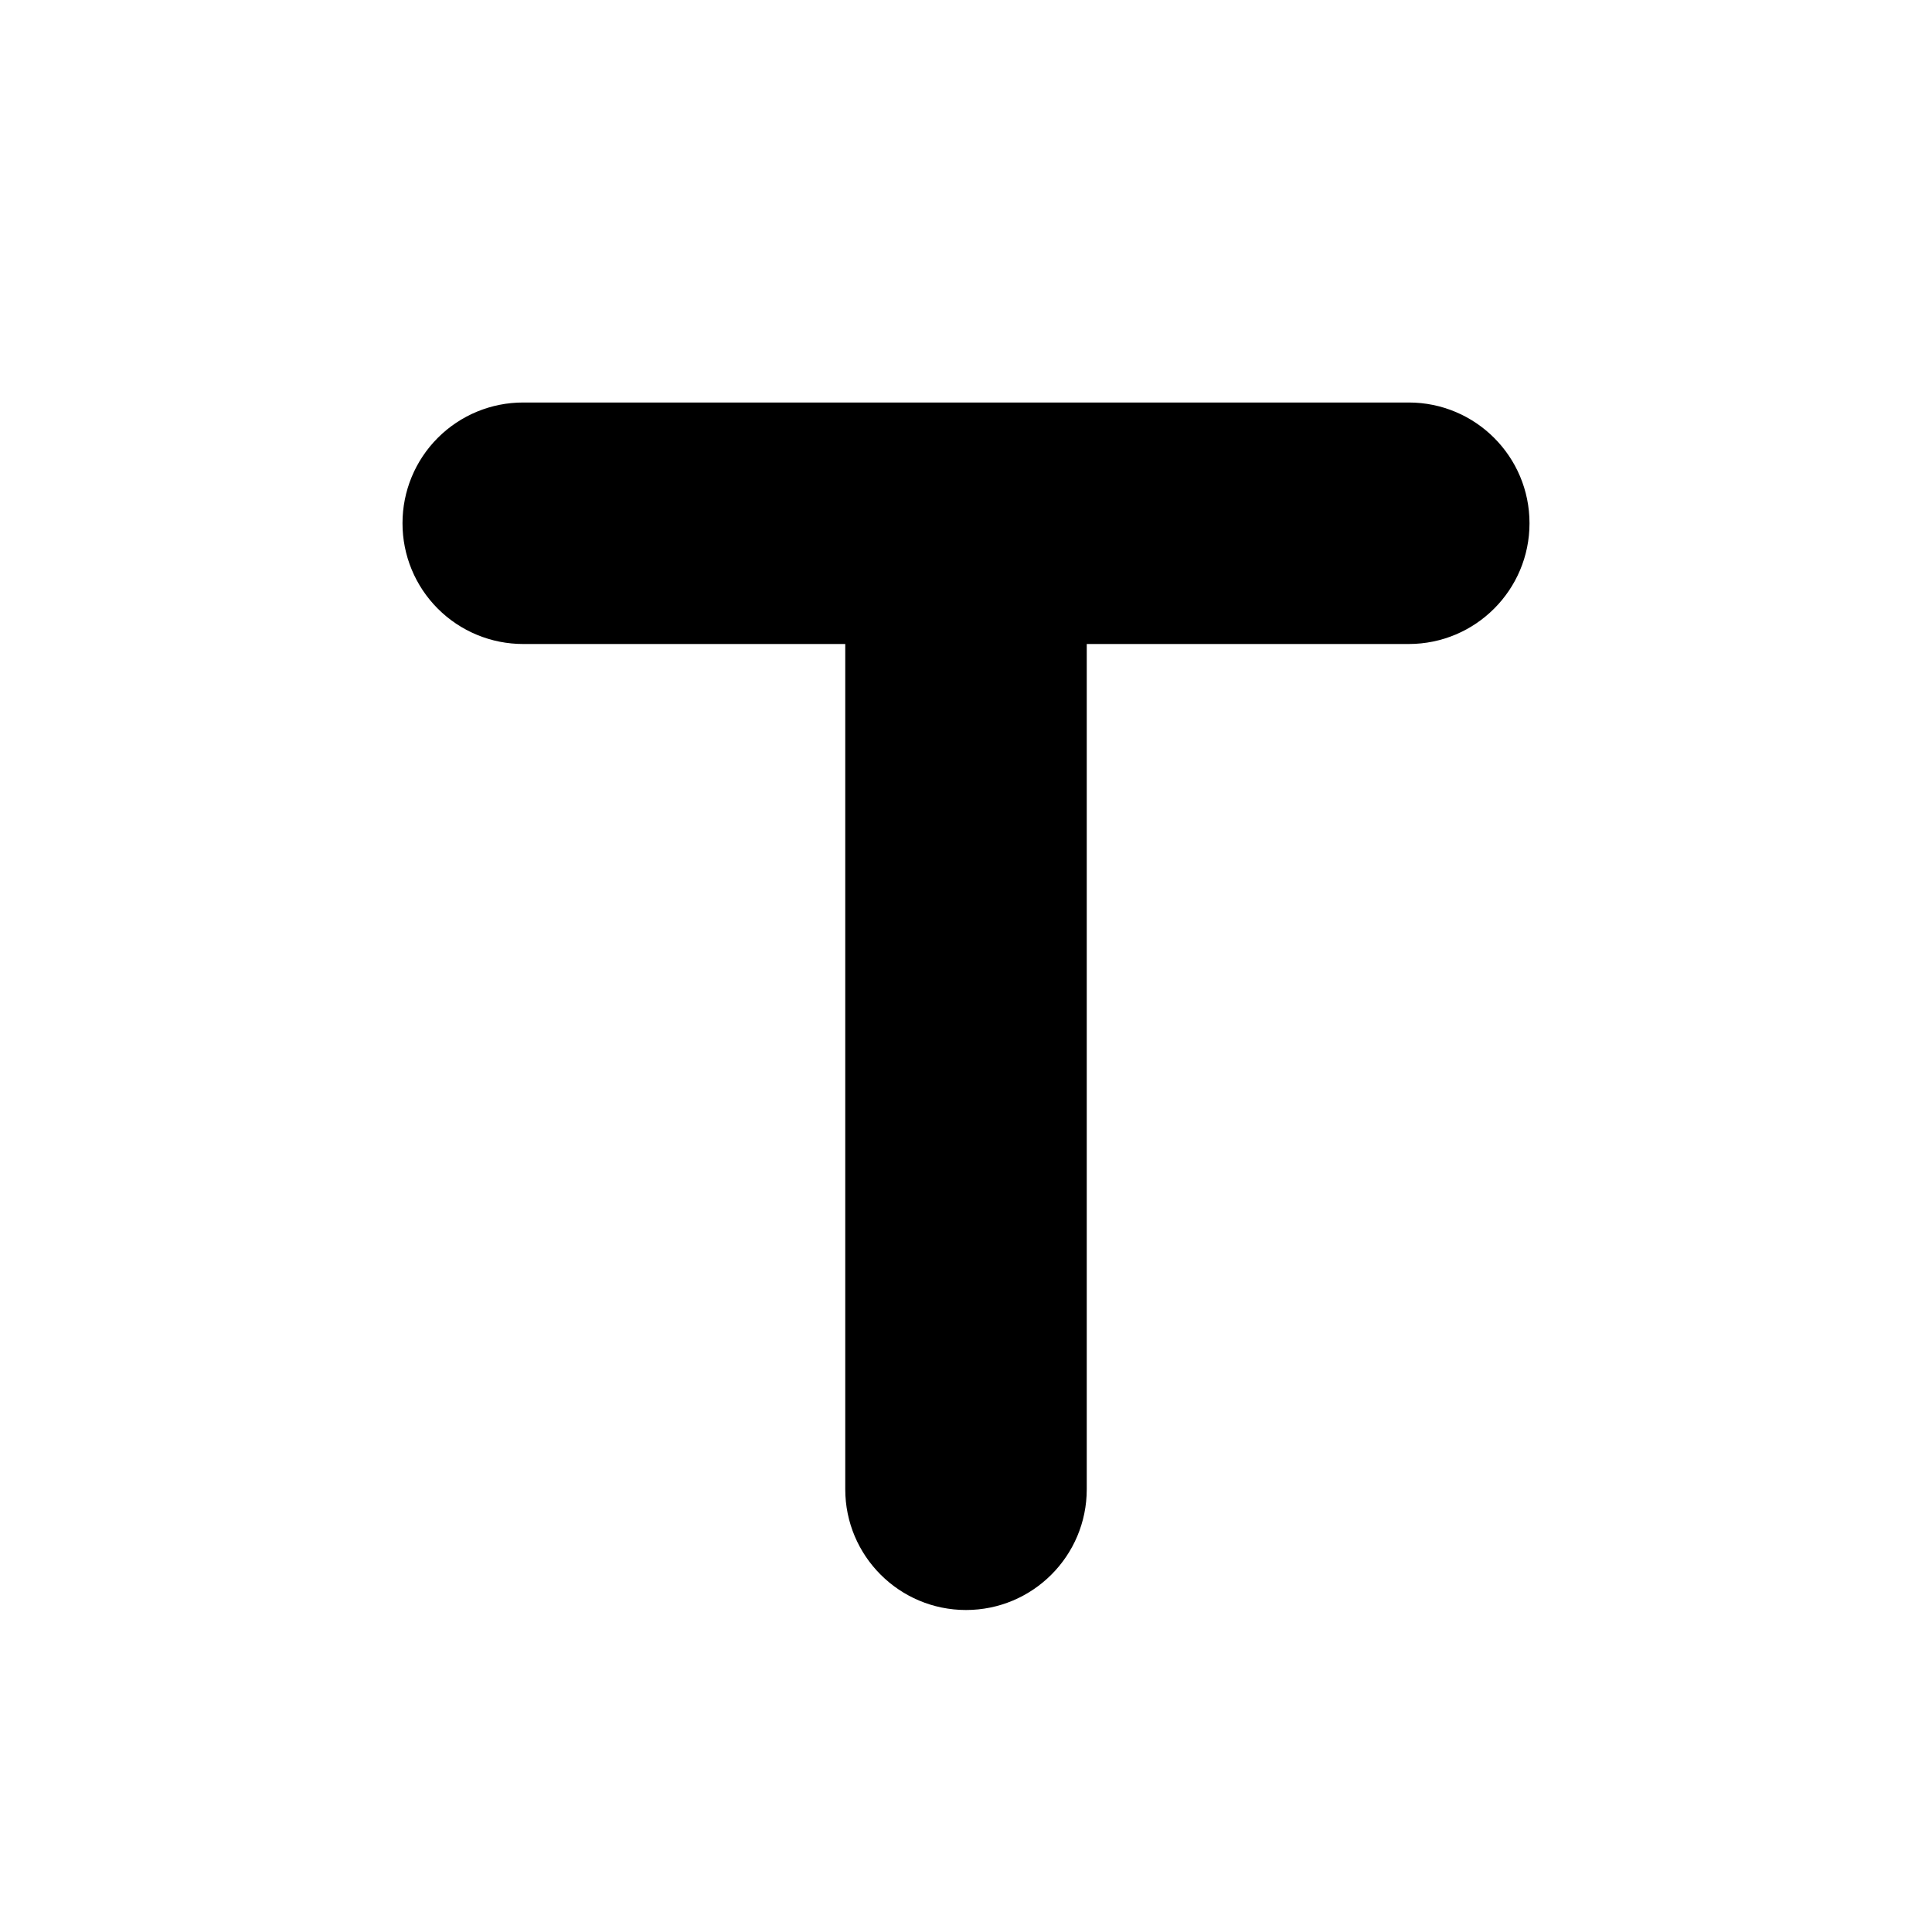 <svg xmlns="http://www.w3.org/2000/svg" width="512" height="512" viewBox="0 0 512 512">
  <title>title</title>
  <path fill="#000" fill-rule="nonzero" d="M106.668,138.667 C106.657,147.157 110.024,155.303 116.028,161.307 C122.032,167.31 130.178,170.678 138.668,170.667 L224.001,170.667 L224.001,394.667 C224.001,412.34 238.328,426.667 256.001,426.667 C273.674,426.667 288.001,412.34 288.001,394.667 L288.001,170.667 L373.335,170.667 C391.008,170.667 405.335,156.34 405.335,138.667 C405.335,120.994 391.008,106.667 373.335,106.667 L138.668,106.667 C130.178,106.655 122.032,110.023 116.028,116.027 C110.024,122.03 106.657,130.176 106.668,138.667 Z"/>
</svg>
